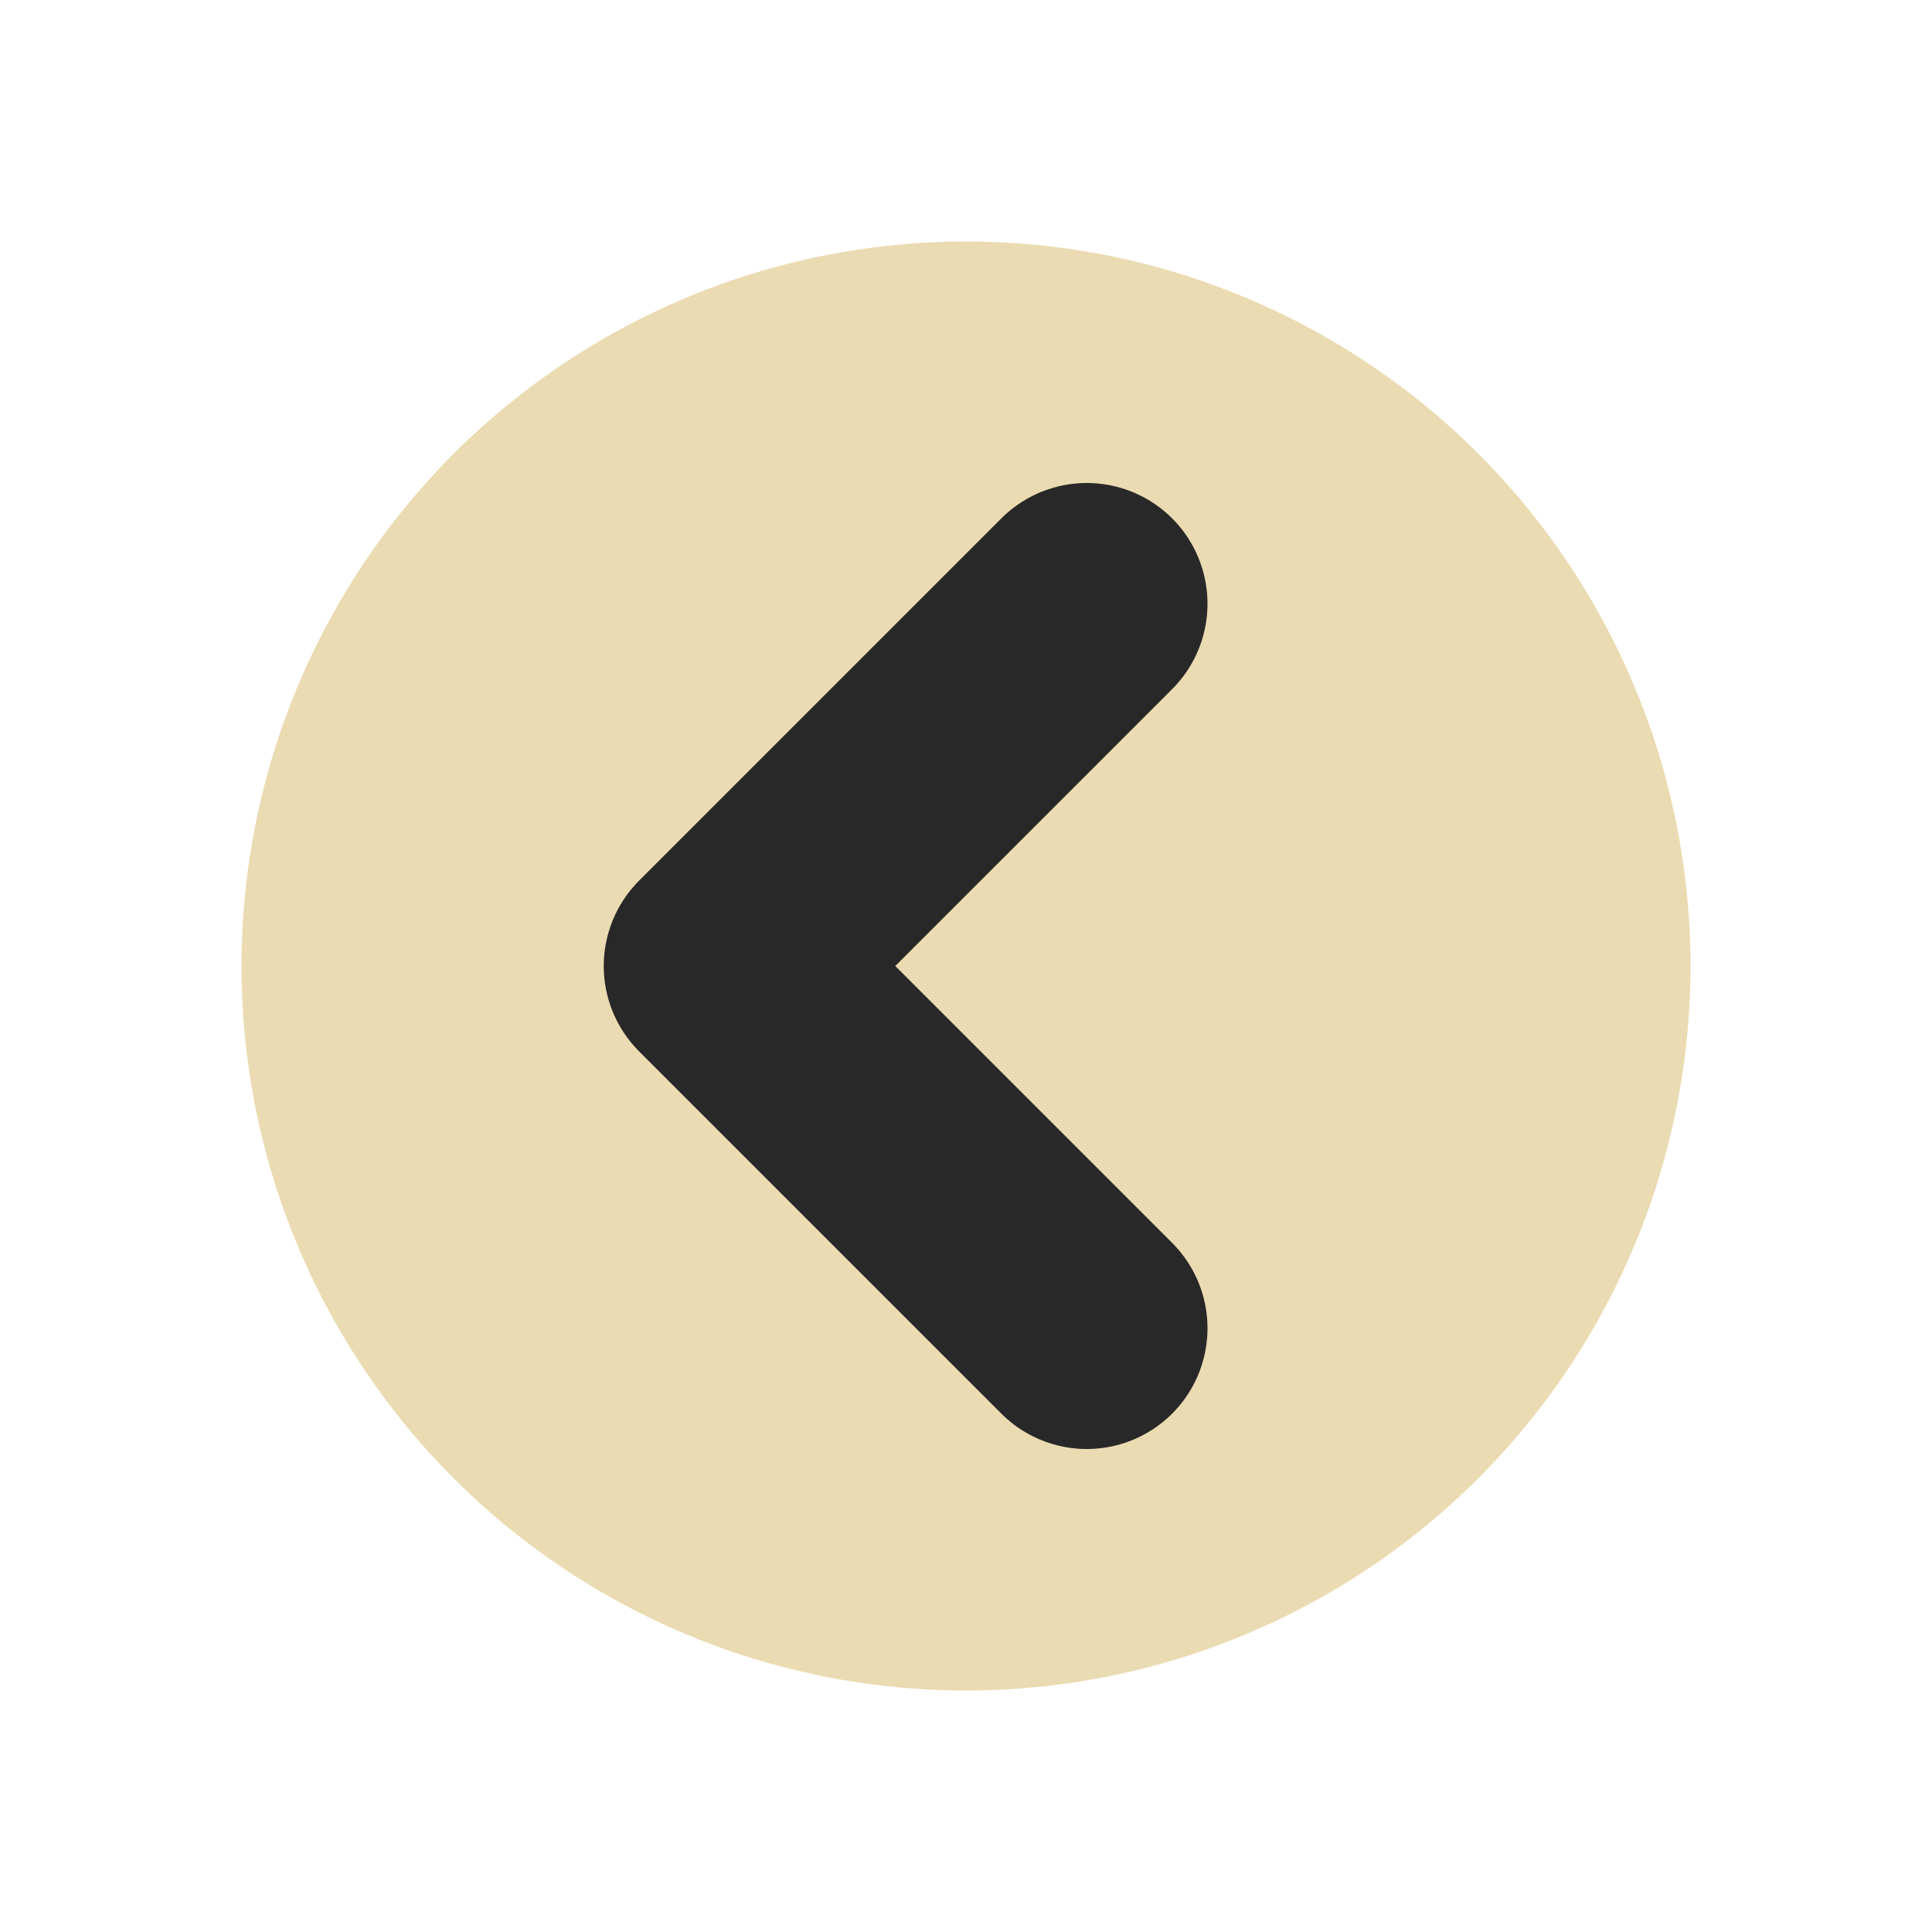 <svg width="16" height="16" version="1.1" viewBox="0 0 16 16" xmlns="http://www.w3.org/2000/svg">
  <circle cx="8" cy="8" r="6" fill="#ebdbb2"/>
  <path d="m9 5-3 3 3 3" fill="none" stroke="#282828" stroke-linecap="round" stroke-linejoin="round" stroke-width="2"/>
</svg>
